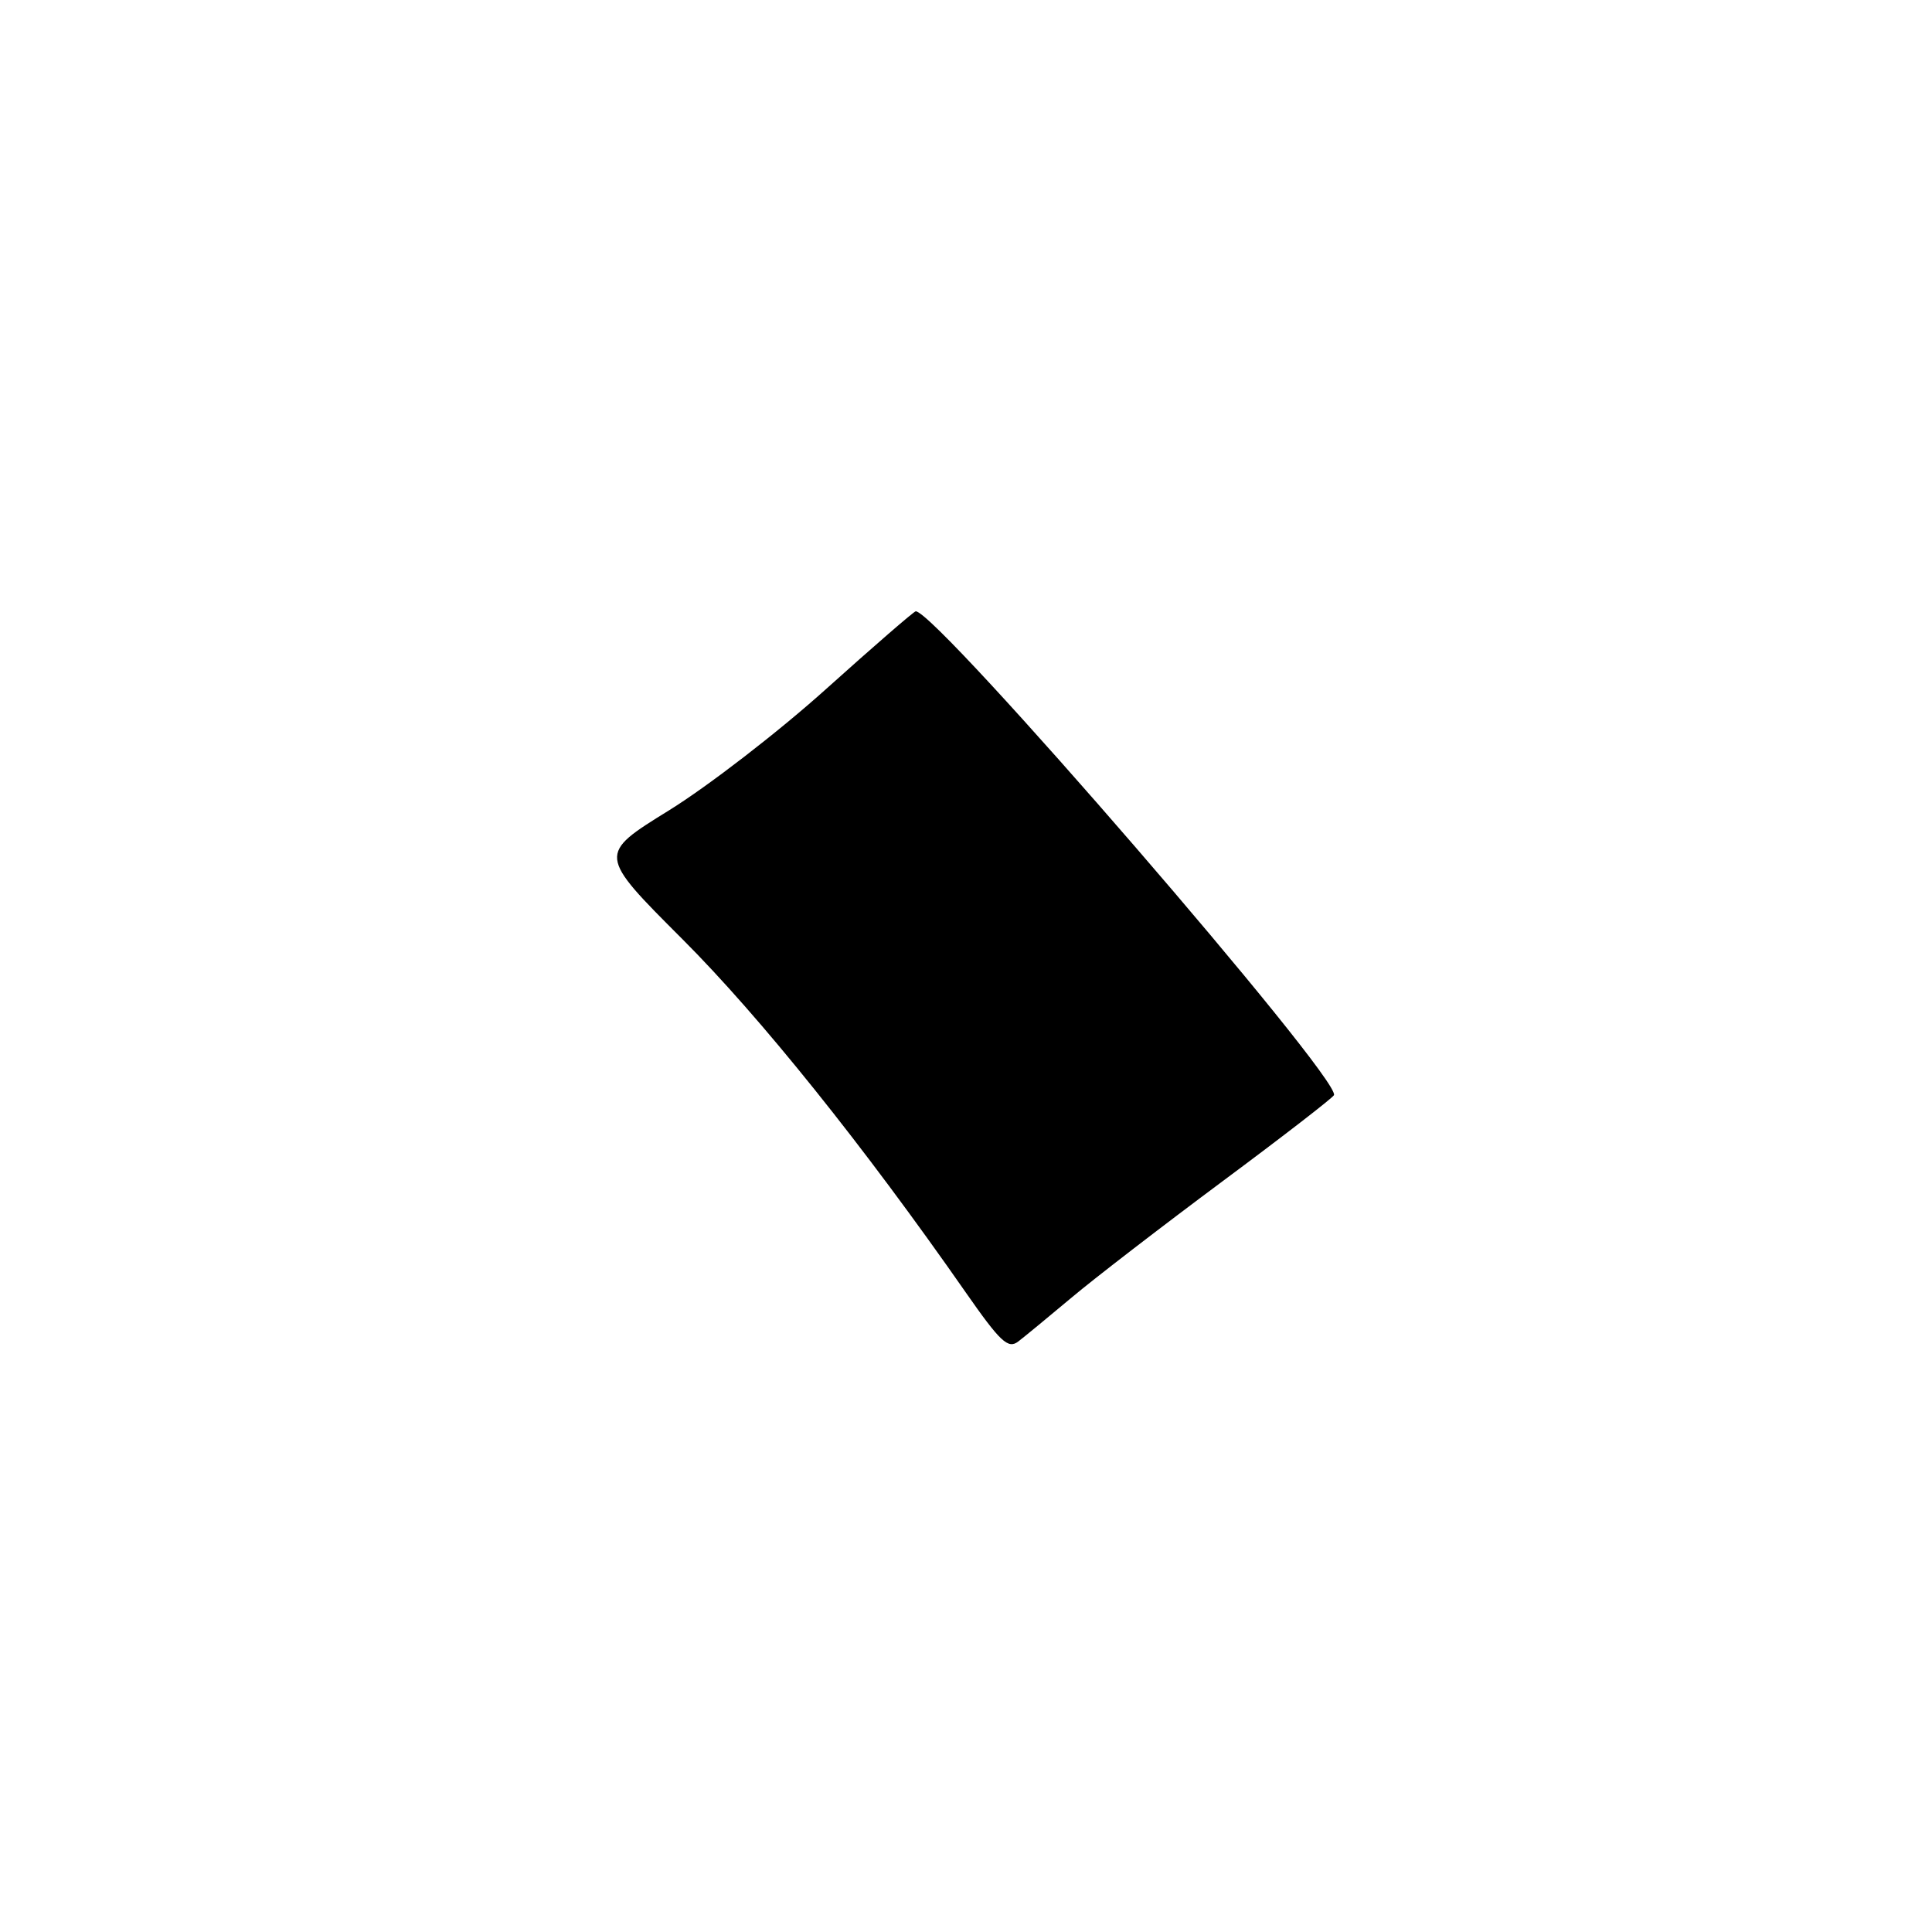 <?xml version="1.0" encoding="UTF-8" standalone="no"?>
<!DOCTYPE svg PUBLIC "-//W3C//DTD SVG 1.1//EN" "http://www.w3.org/Graphics/SVG/1.1/DTD/svg11.dtd" >
<svg xmlns="http://www.w3.org/2000/svg" xmlns:xlink="http://www.w3.org/1999/xlink" version="1.1" viewBox="0 0 256 256">
 <g >
 <path fill="currentColor"
d=" M 142.00 171.93 C 145.03 169.38 154.03 162.45 162.00 156.52 C 169.97 150.60 176.61 145.46 176.76 145.11 C 177.64 142.89 124.14 81.00 121.34 81.00 C 121.11 81.00 115.77 85.63 109.47 91.29 C 103.18 96.95 93.79 104.20 88.61 107.40 C 79.20 113.22 79.20 113.22 90.43 124.45 C 100.75 134.77 114.43 151.83 127.95 171.23 C 132.55 177.82 133.57 178.78 134.92 177.76 C 135.79 177.09 138.97 174.47 142.00 171.93 Z "/>
</g>
</svg>